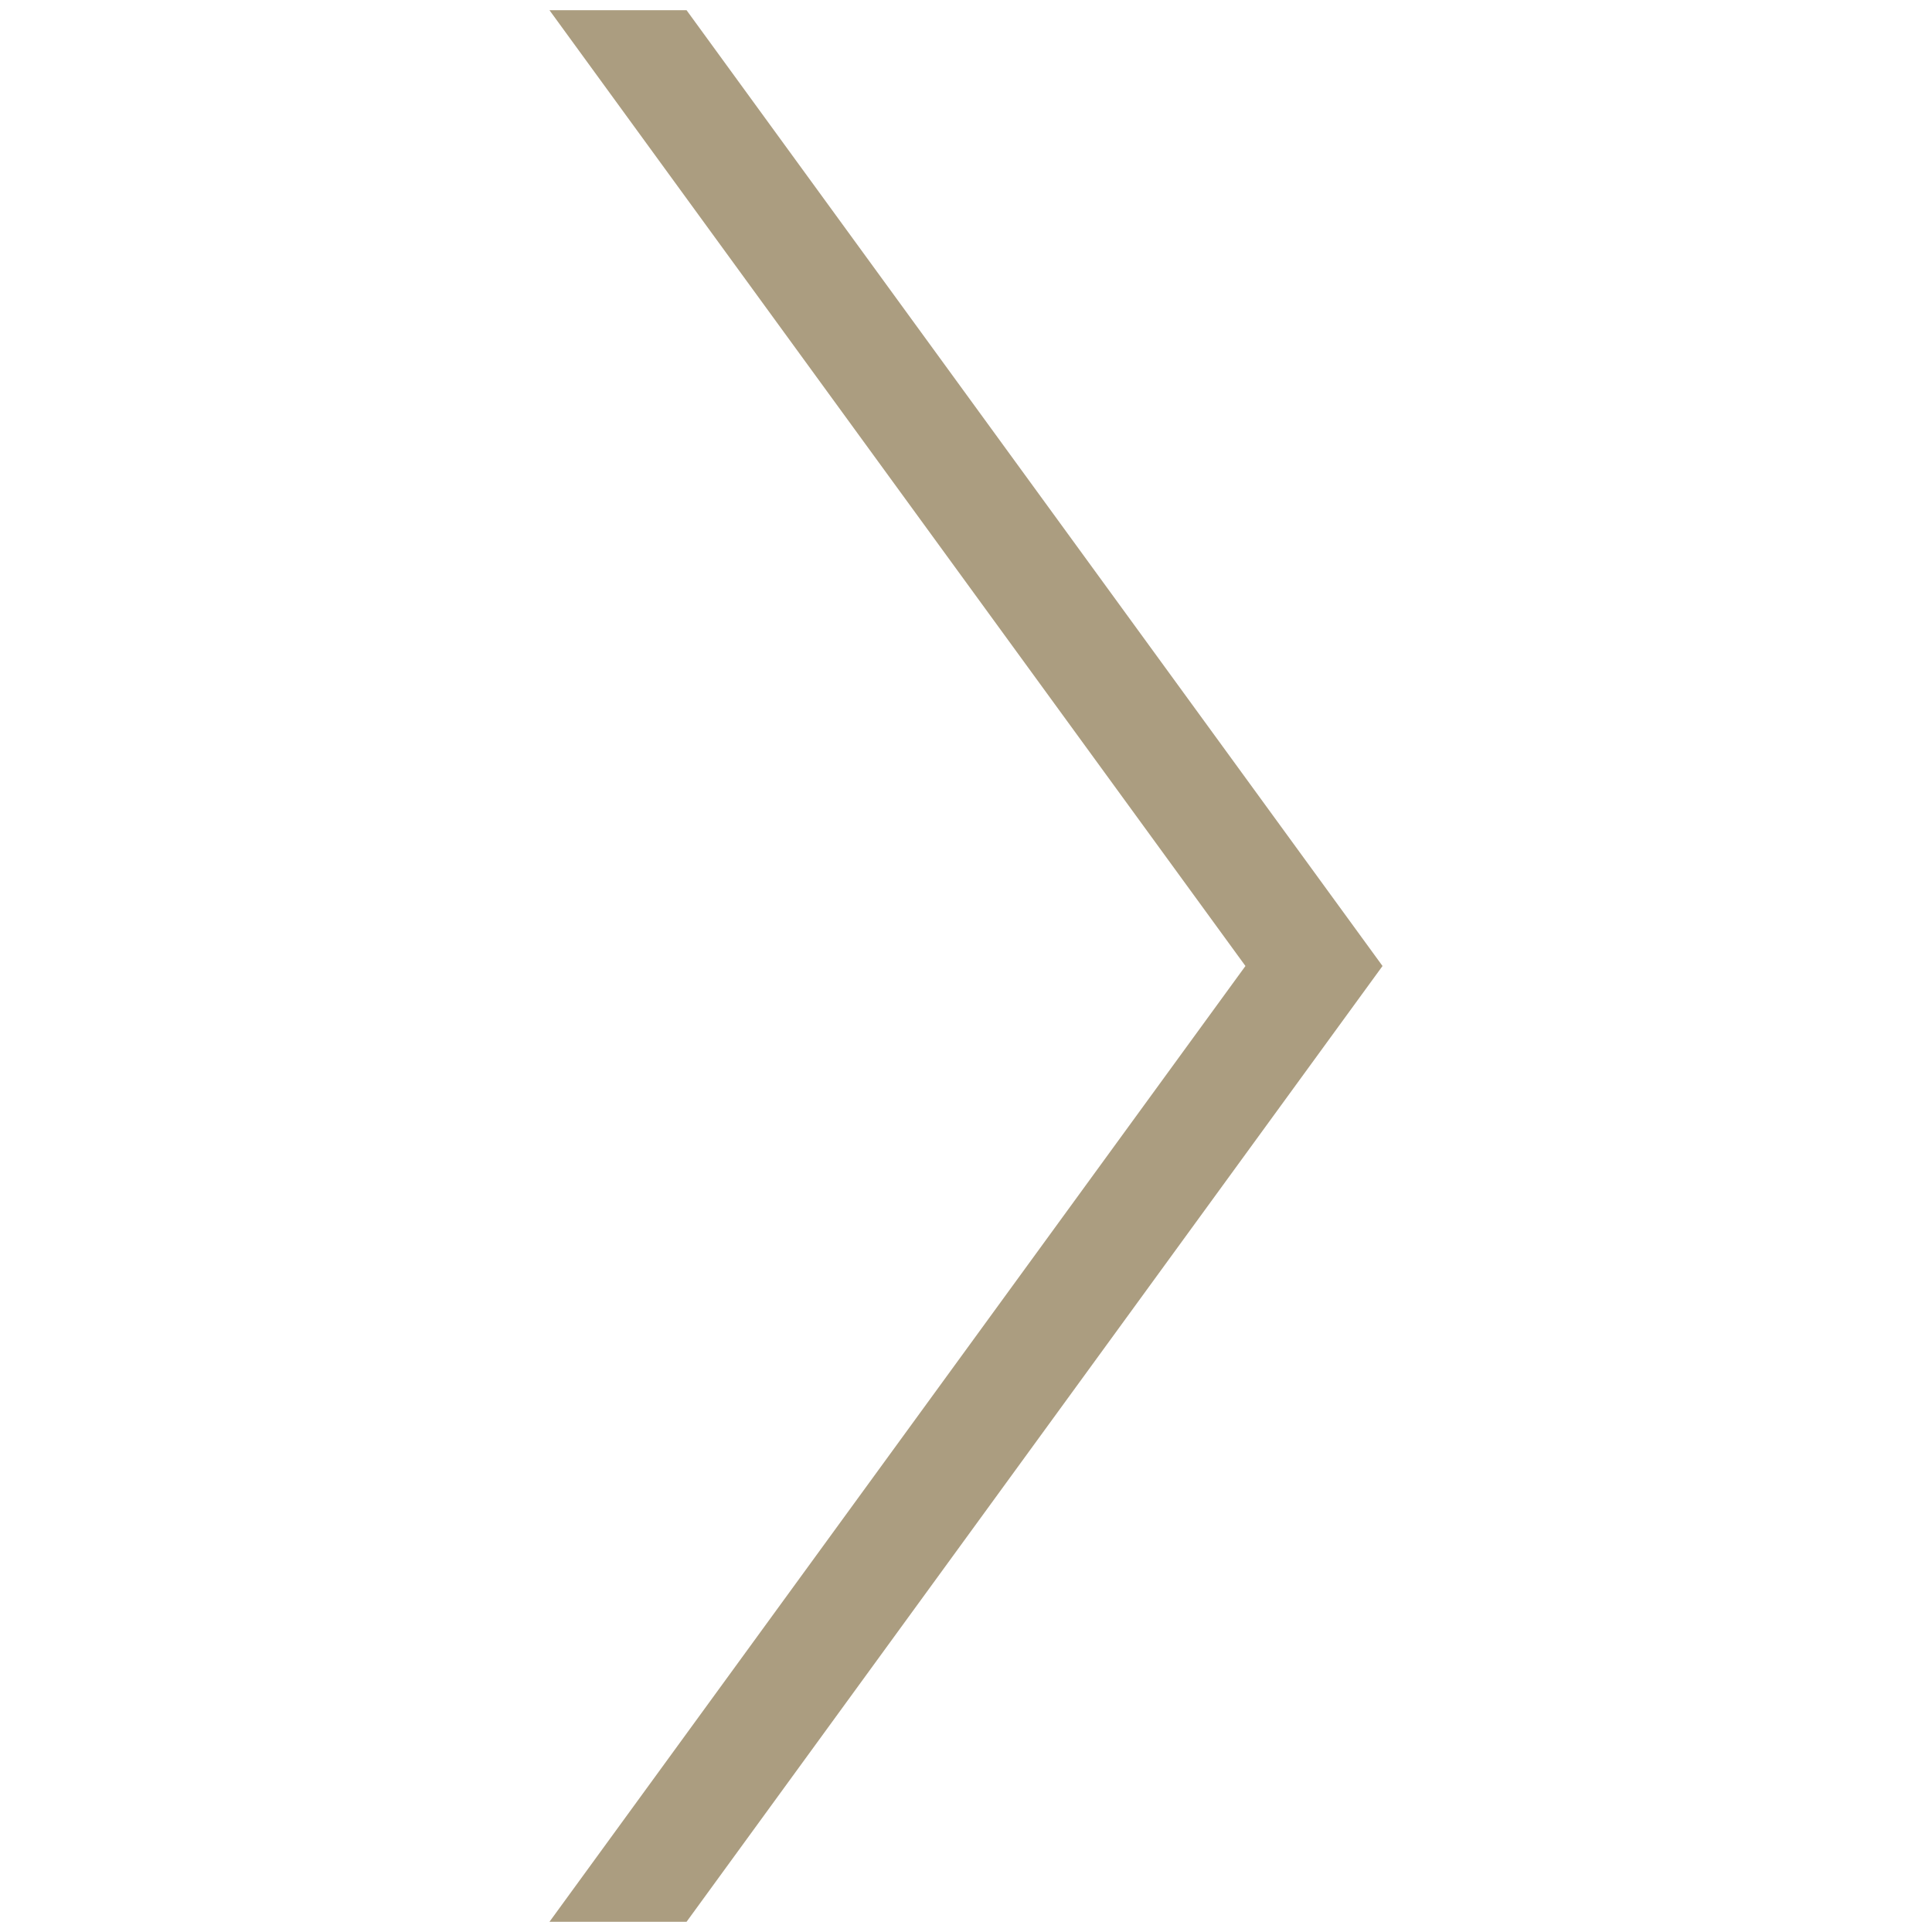 <?xml version="1.0" encoding="utf-8"?>
<!-- Generator: Adobe Illustrator 16.0.0, SVG Export Plug-In . SVG Version: 6.00 Build 0)  -->
<!DOCTYPE svg PUBLIC "-//W3C//DTD SVG 1.1//EN" "http://www.w3.org/Graphics/SVG/1.1/DTD/svg11.dtd">
<svg version="1.1" id="Layer_1" xmlns="http://www.w3.org/2000/svg" xmlns:xlink="http://www.w3.org/1999/xlink" x="0px" y="0px"
	 width="64px" height="64px" viewBox="0 0 64 64" style="enable-background:new 0 0 64 64;" xml:space="preserve">
<polygon style="fill-rule:evenodd;clip-rule:evenodd;fill:#AB9D80;" points="18.202,63.662 41.257,32 18.202,0.338 22.743,0.338 
	45.798,32 22.743,63.662 "/>
<g>
</g>
<g>
</g>
<g>
</g>
<g>
</g>
<g>
</g>
</svg>
